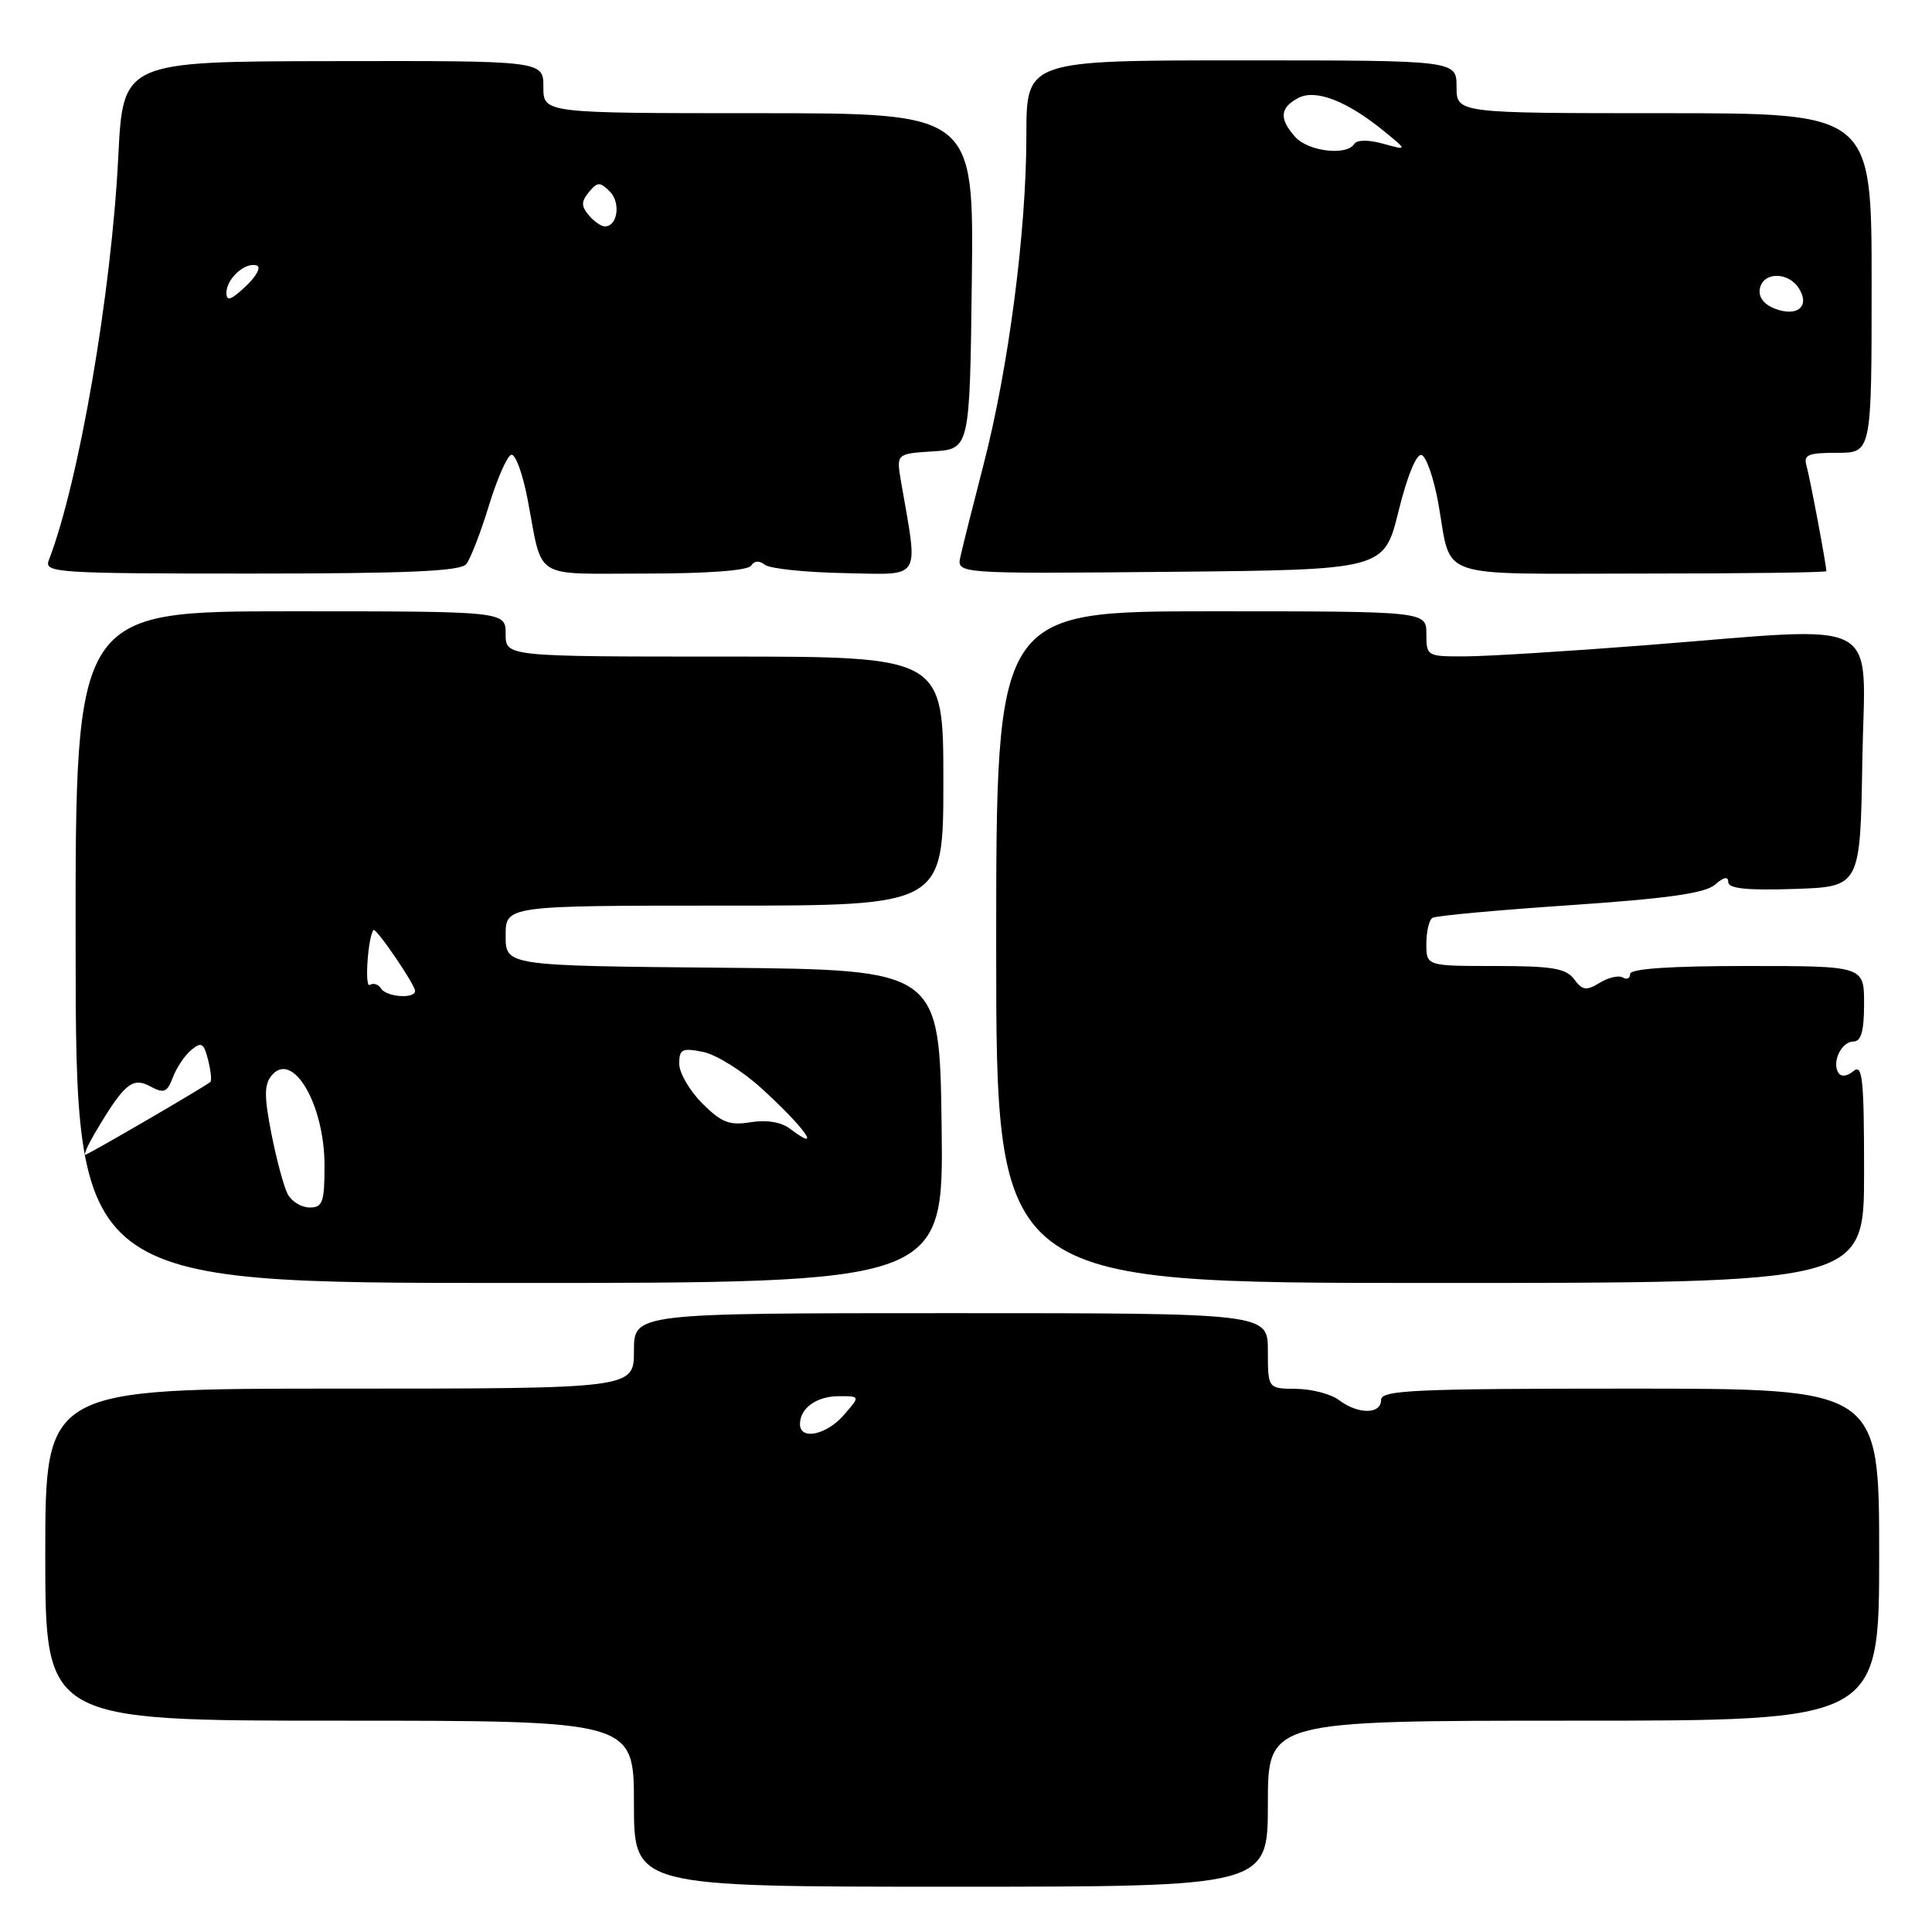 <?xml version="1.0" encoding="UTF-8" standalone="no"?>
<!DOCTYPE svg PUBLIC "-//W3C//DTD SVG 1.1//EN" "http://www.w3.org/Graphics/SVG/1.1/DTD/svg11.dtd" >
<svg xmlns="http://www.w3.org/2000/svg" xmlns:xlink="http://www.w3.org/1999/xlink" version="1.1" viewBox="0 0 256 256">
 <g >
 <path fill="currentColor"
d=" M 168.00 239.00 C 168.00 228.00 168.00 228.00 208.50 228.00 C 249.00 228.00 249.00 228.00 249.00 206.00 C 249.00 184.00 249.00 184.00 216.00 184.00 C 187.33 184.00 183.00 184.20 183.00 185.50 C 183.00 187.42 179.96 187.43 177.44 185.53 C 176.37 184.72 173.81 184.05 171.75 184.03 C 168.00 184.00 168.00 184.00 168.00 179.00 C 168.00 174.00 168.00 174.00 126.00 174.00 C 84.00 174.00 84.00 174.00 84.00 179.00 C 84.00 184.00 84.00 184.00 45.00 184.00 C 6.00 184.00 6.00 184.00 6.00 206.00 C 6.00 228.00 6.00 228.00 45.00 228.00 C 84.00 228.00 84.00 228.00 84.00 239.00 C 84.00 250.00 84.00 250.00 126.00 250.00 C 168.00 250.00 168.00 250.00 168.00 239.00 Z  M 124.77 149.25 C 124.50 128.50 124.50 128.50 95.75 128.23 C 67.00 127.97 67.00 127.97 67.00 123.98 C 67.00 120.00 67.00 120.00 96.00 120.00 C 125.00 120.00 125.00 120.00 125.00 103.50 C 125.00 87.00 125.00 87.00 96.00 87.00 C 67.00 87.00 67.00 87.00 67.00 84.00 C 67.00 81.00 67.00 81.00 38.49 81.00 C 9.98 81.00 9.98 81.00 10.02 125.50 C 10.06 170.00 10.06 170.00 67.55 170.00 C 125.04 170.00 125.04 170.00 124.77 149.25 Z  M 247.00 155.38 C 247.00 142.90 246.79 140.93 245.59 141.93 C 244.73 142.64 243.95 142.72 243.59 142.14 C 242.70 140.70 244.02 138.00 245.61 138.00 C 246.61 138.00 247.00 136.61 247.00 133.00 C 247.00 128.00 247.00 128.00 231.50 128.00 C 221.26 128.00 216.00 128.36 216.00 129.06 C 216.00 129.64 215.57 129.85 215.04 129.53 C 214.51 129.20 213.14 129.51 211.98 130.22 C 210.19 131.31 209.68 131.24 208.58 129.75 C 207.51 128.31 205.68 128.00 198.14 128.00 C 189.00 128.00 189.00 128.00 189.00 125.06 C 189.00 123.44 189.36 121.89 189.81 121.62 C 190.25 121.34 198.47 120.59 208.06 119.94 C 220.99 119.06 225.95 118.36 227.25 117.22 C 228.42 116.20 229.00 116.09 229.00 116.88 C 229.00 117.74 231.47 118.00 237.75 117.79 C 246.50 117.50 246.50 117.50 246.77 100.75 C 247.09 81.36 250.17 82.99 218.00 85.50 C 207.82 86.29 197.14 86.96 194.25 86.97 C 189.08 87.00 189.00 86.96 189.00 84.00 C 189.00 81.00 189.00 81.00 160.50 81.00 C 132.00 81.00 132.00 81.00 132.00 125.50 C 132.00 170.00 132.00 170.00 189.50 170.00 C 247.00 170.00 247.00 170.00 247.00 155.38 Z  M 61.78 74.75 C 62.34 74.06 63.68 70.59 64.77 67.04 C 65.85 63.49 67.19 60.44 67.73 60.26 C 68.28 60.07 69.26 62.75 69.92 66.21 C 71.97 76.99 70.40 76.00 85.51 76.00 C 93.76 76.00 99.13 75.60 99.53 74.95 C 99.94 74.29 100.61 74.25 101.34 74.83 C 101.98 75.35 106.73 75.84 111.89 75.94 C 122.31 76.13 121.69 77.13 119.39 63.81 C 118.76 60.12 118.76 60.12 123.63 59.81 C 128.50 59.50 128.50 59.50 128.77 37.25 C 129.04 15.00 129.04 15.00 100.52 15.00 C 72.00 15.00 72.00 15.00 72.00 11.53 C 72.00 8.05 72.00 8.05 44.15 8.10 C 16.30 8.14 16.30 8.14 15.67 20.82 C 14.76 38.90 10.45 63.93 6.46 74.25 C 5.83 75.89 7.50 76.00 33.27 76.00 C 54.05 76.00 61.00 75.69 61.78 74.75 Z  M 185.32 67.71 C 186.47 63.04 187.70 60.07 188.37 60.29 C 188.99 60.50 189.99 63.37 190.58 66.67 C 192.43 76.95 189.70 76.00 217.47 76.00 C 230.96 76.00 242.00 75.86 242.00 75.68 C 242.00 74.84 239.82 63.28 239.38 61.75 C 238.94 60.26 239.55 60.00 243.43 60.00 C 248.00 60.00 248.00 60.00 248.00 37.50 C 248.00 15.00 248.00 15.00 220.50 15.00 C 193.00 15.00 193.00 15.00 193.00 11.50 C 193.00 8.00 193.00 8.00 164.50 8.00 C 136.00 8.00 136.00 8.00 136.00 17.95 C 136.00 30.62 133.65 48.69 130.34 61.50 C 128.92 67.00 127.53 72.52 127.26 73.77 C 126.76 76.03 126.76 76.03 155.08 75.77 C 183.40 75.50 183.40 75.50 185.32 67.71 Z  M 106.00 188.70 C 106.00 186.58 108.21 185.00 111.19 185.00 C 113.99 185.00 113.99 185.00 111.81 187.50 C 109.51 190.15 106.00 190.88 106.00 188.70 Z  M 38.13 158.25 C 37.62 157.29 36.65 153.69 35.97 150.26 C 34.99 145.27 35.00 143.71 36.00 142.50 C 38.79 139.14 43.00 146.34 43.00 154.45 C 43.00 159.30 42.75 160.00 41.04 160.00 C 39.95 160.00 38.65 159.21 38.13 158.25 Z  M 12.55 150.18 C 16.42 143.63 17.53 142.68 19.85 143.92 C 21.74 144.93 22.13 144.78 22.91 142.75 C 23.39 141.47 24.49 139.83 25.35 139.12 C 26.69 138.01 27.01 138.20 27.58 140.46 C 27.94 141.91 28.07 143.22 27.87 143.37 C 26.69 144.27 11.67 153.00 11.32 153.00 C 11.08 153.00 11.64 151.73 12.55 150.18 Z  M 104.66 149.55 C 103.52 148.68 101.56 148.36 99.46 148.70 C 96.65 149.16 95.59 148.74 93.05 146.20 C 91.37 144.52 90.00 142.16 90.00 140.95 C 90.00 139.02 90.38 138.83 93.14 139.38 C 94.87 139.72 98.36 141.89 100.89 144.20 C 106.67 149.46 109.11 152.92 104.66 149.55 Z  M 50.49 130.98 C 50.14 130.42 49.47 130.21 48.99 130.51 C 48.29 130.94 48.75 124.18 49.49 123.23 C 49.80 122.85 55.00 130.47 55.00 131.30 C 55.00 132.39 51.19 132.12 50.49 130.98 Z  M 30.00 38.80 C 30.00 36.92 32.51 34.67 34.03 35.18 C 34.63 35.38 33.97 36.62 32.56 37.94 C 30.61 39.77 30.00 39.98 30.00 38.80 Z  M 78.00 28.50 C 77.00 27.30 77.01 26.69 78.04 25.45 C 79.17 24.08 79.50 24.08 80.80 25.37 C 82.28 26.85 81.84 30.00 80.15 30.00 C 79.65 30.00 78.68 29.32 78.00 28.50 Z  M 235.18 40.90 C 233.72 40.34 232.98 39.36 233.19 38.25 C 233.62 36.00 236.96 35.98 238.37 38.22 C 239.87 40.60 238.15 42.04 235.18 40.90 Z  M 171.65 18.17 C 169.47 15.75 169.57 14.30 172.01 12.99 C 174.33 11.75 178.53 13.39 183.50 17.47 C 186.50 19.93 186.50 19.93 183.26 19.04 C 181.31 18.50 179.80 18.52 179.45 19.07 C 178.47 20.67 173.39 20.08 171.65 18.17 Z "/>
</g>
</svg>